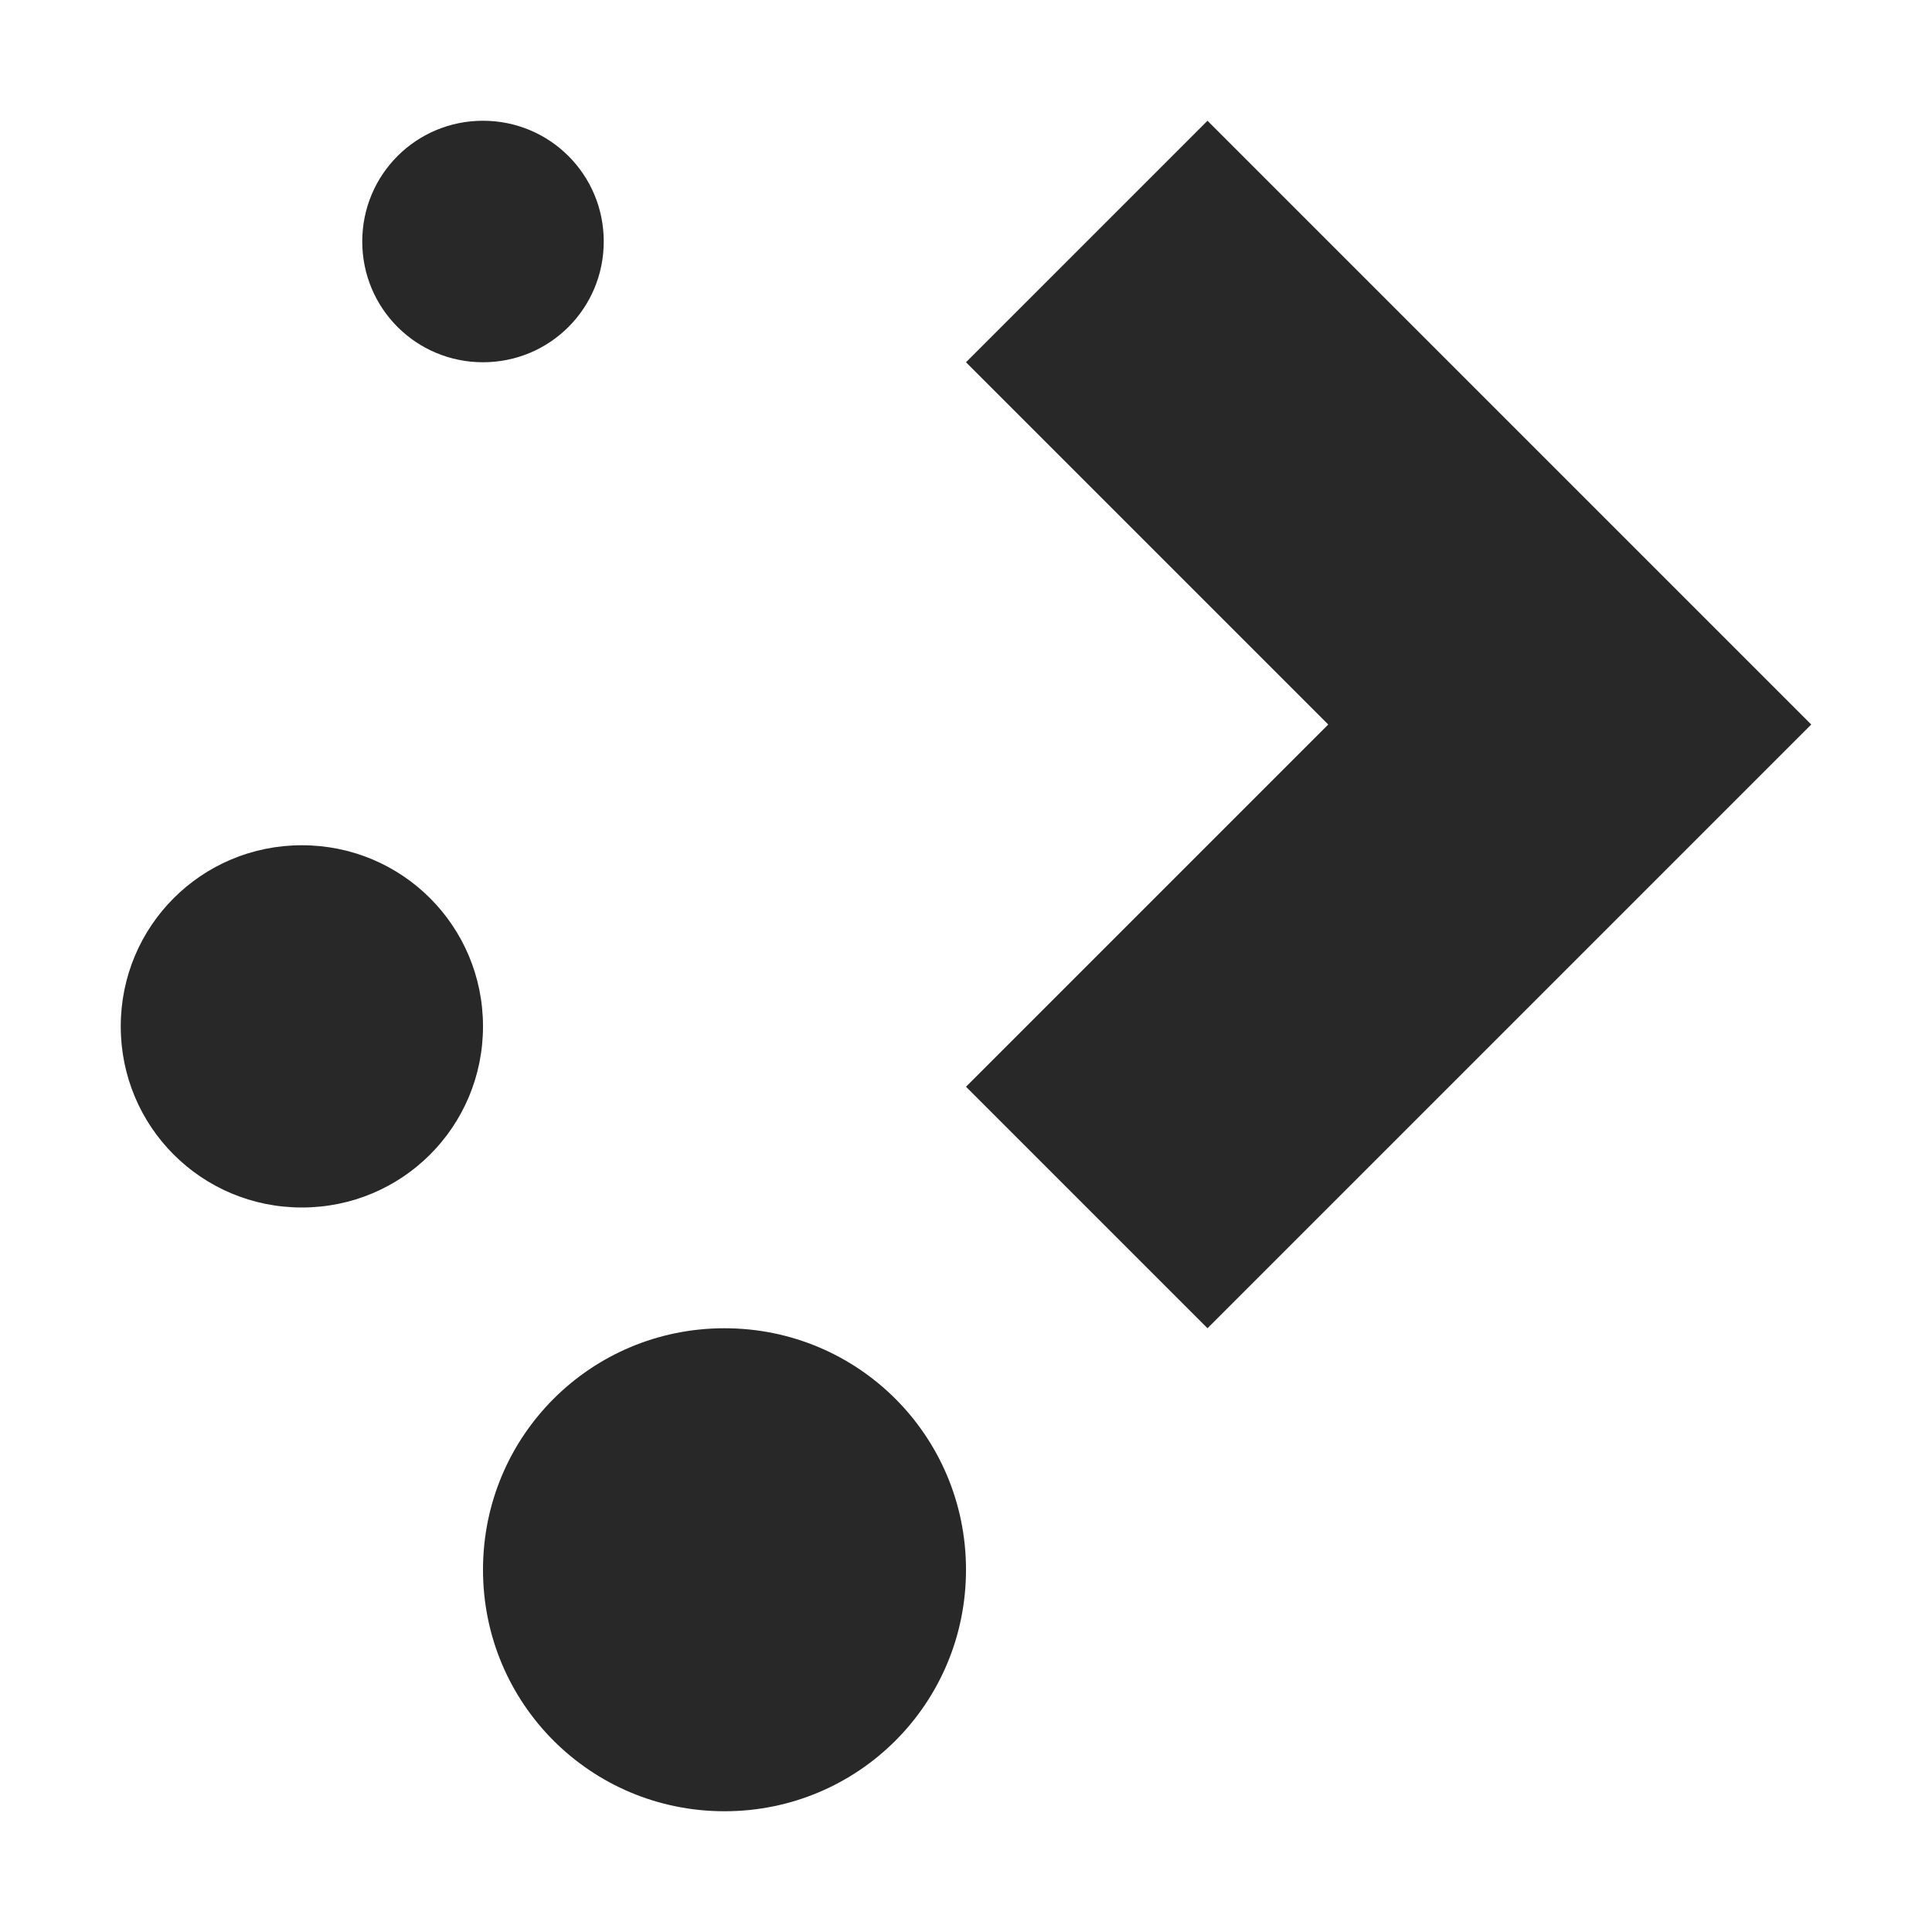 <svg width="16" height="16" version="1.1" xmlns="http://www.w3.org/2000/svg">
  <defs>
    <style id="current-color-scheme" type="text/css">.ColorScheme-Text { color:#282828; } .ColorScheme-Highlight { color:#458588; }</style>
  </defs>
  <path class="ColorScheme-Text" d="m4 1c-0.554 0-1 0.446-1 1s0.446 1 1 1 1-0.446 1-1-0.446-1-1-1zm6 0-2 2 3 3-3 3 2 2 5-5-2-2zm-7.5 6c-0.831 0-1.5 0.669-1.5 1.5s0.669 1.5 1.5 1.5 1.5-0.669 1.5-1.5-0.669-1.5-1.5-1.5zm3.5 4c-1.108 0-2 0.892-2 2s0.892 2 2 2 2-0.892 2-2-0.892-2-2-2z" fill="currentColor"/>
</svg>
